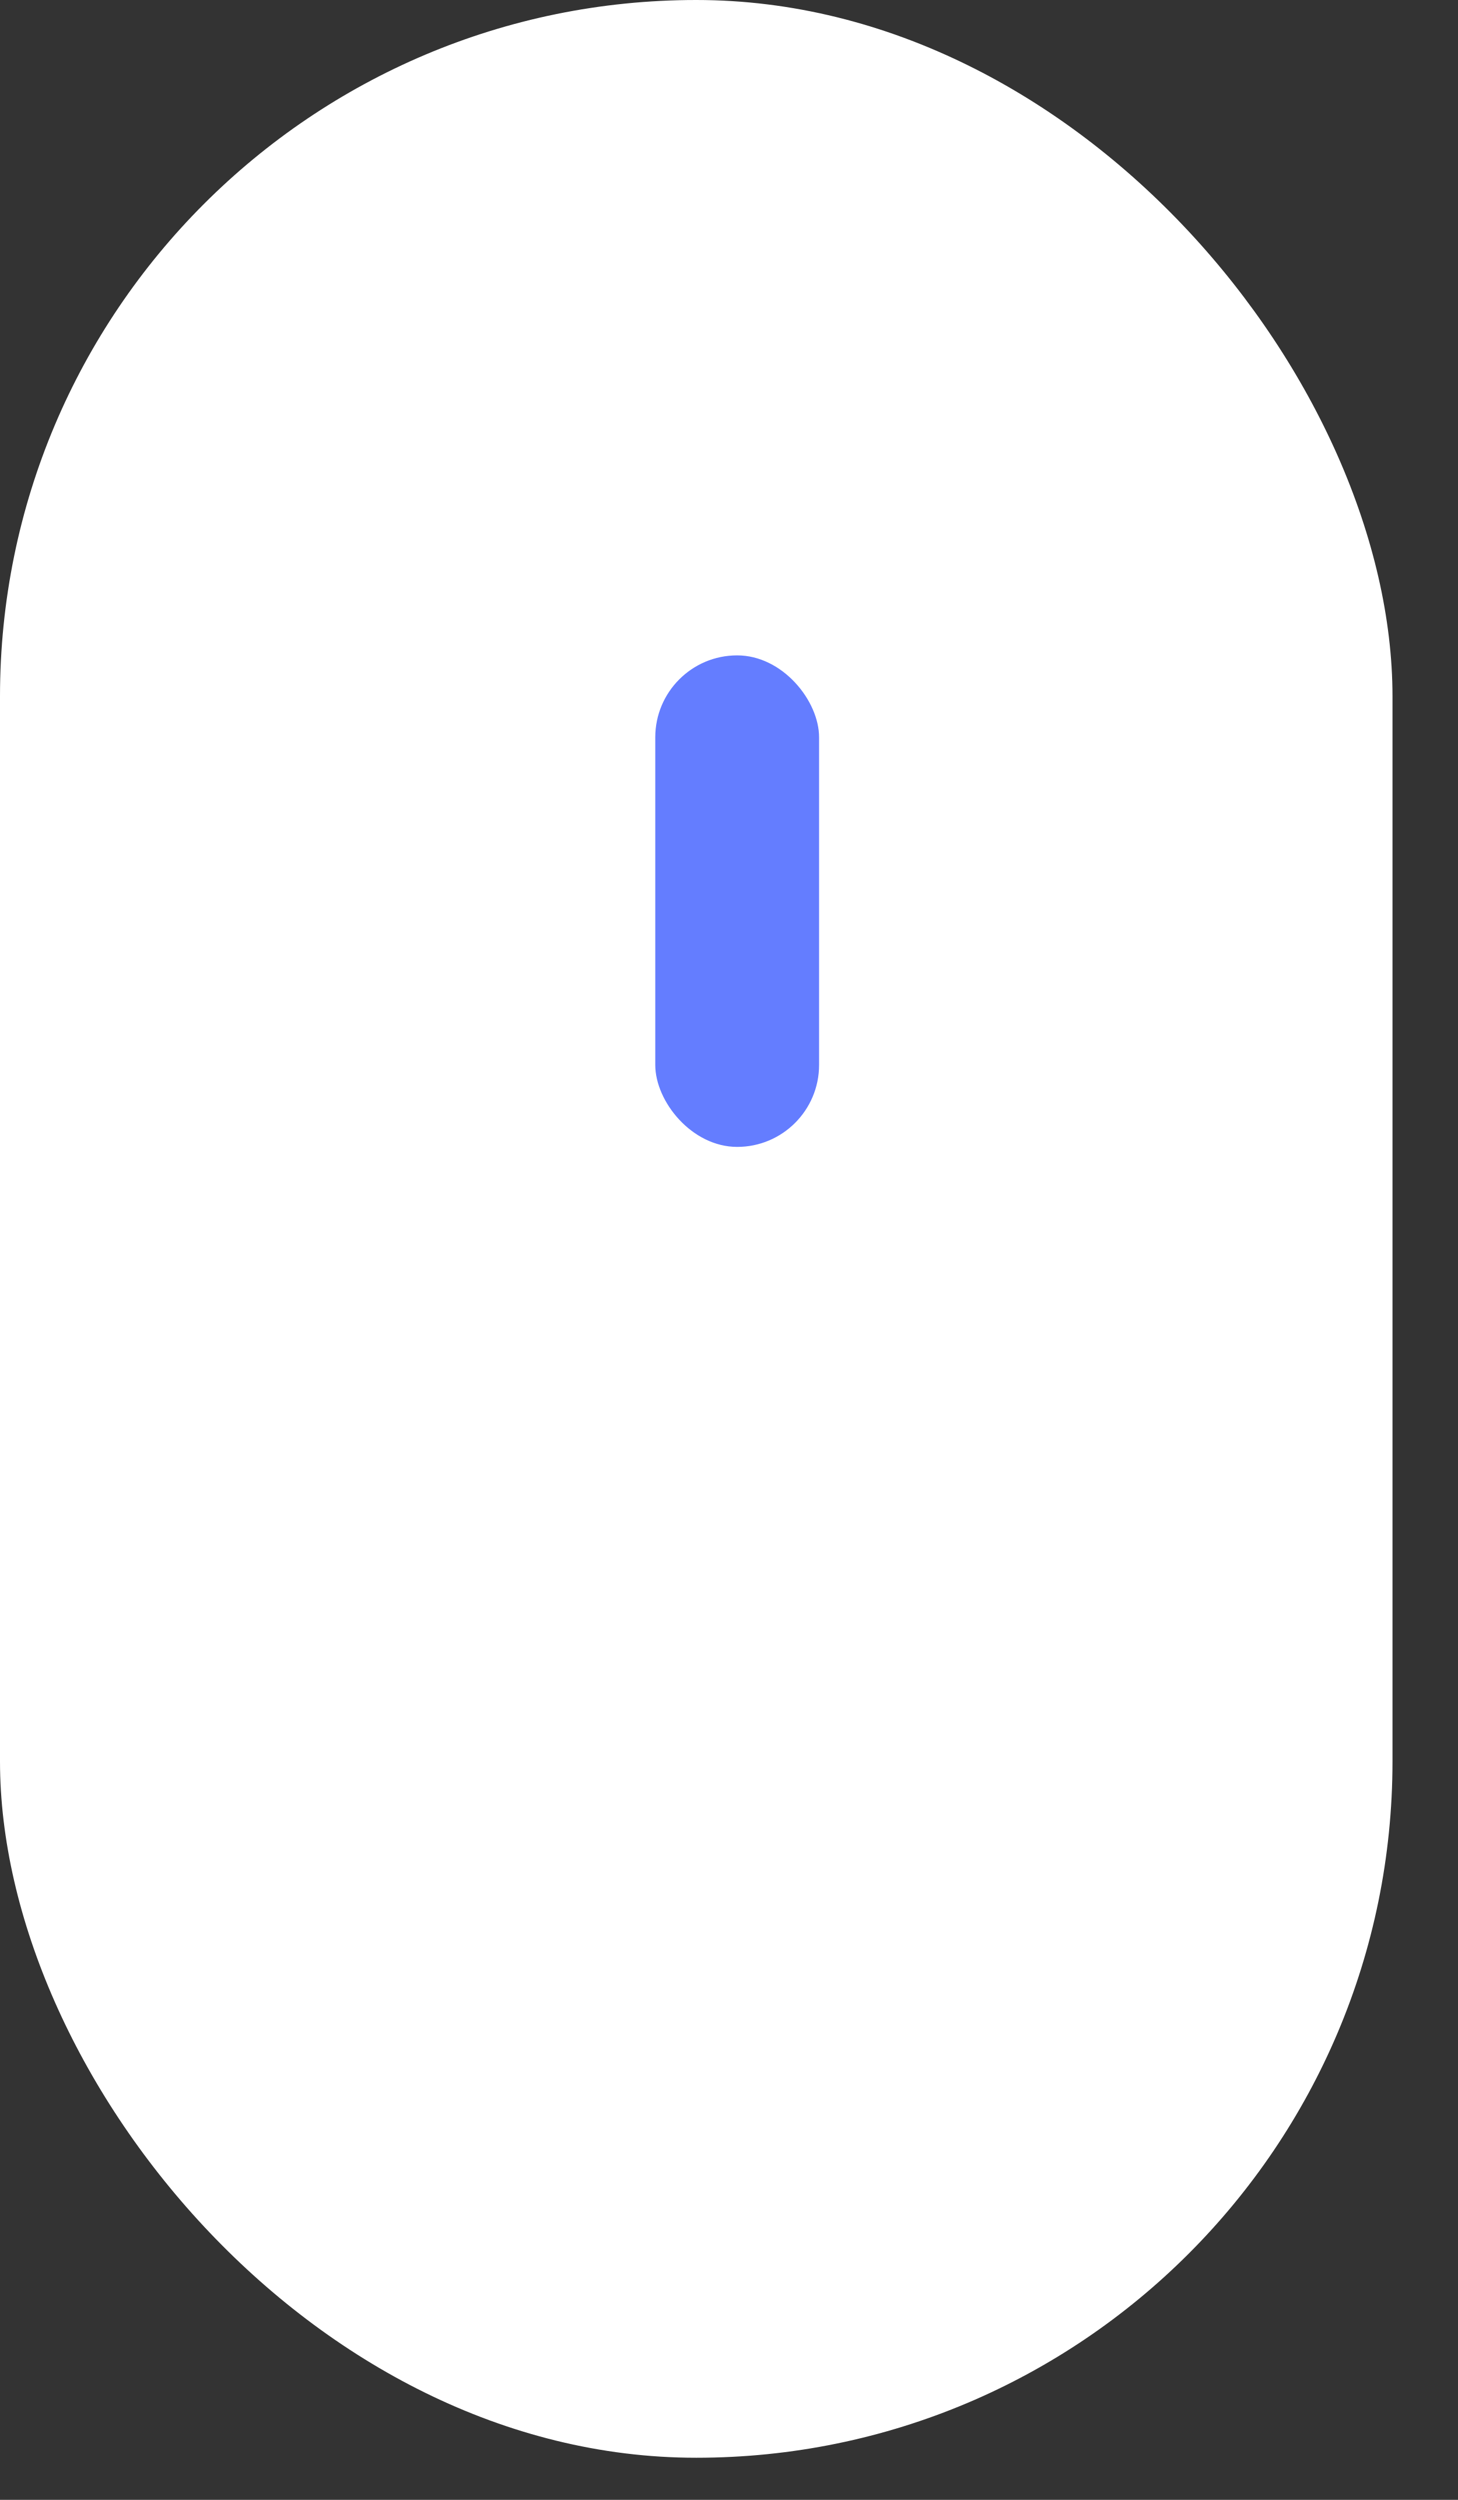 <svg width="14" height="24" viewBox="0 0 14 24" fill="none" xmlns="http://www.w3.org/2000/svg">
<rect x="0" y="0" width="14" height="24" fill="#333333" stroke="none"/>
<rect width="13.371" height="23.596" rx="6.686" fill="white"/>
<rect x="6.292" y="6.292" width="1.573" height="4.719" rx="0.787" fill="#647DFF"/>
</svg>
